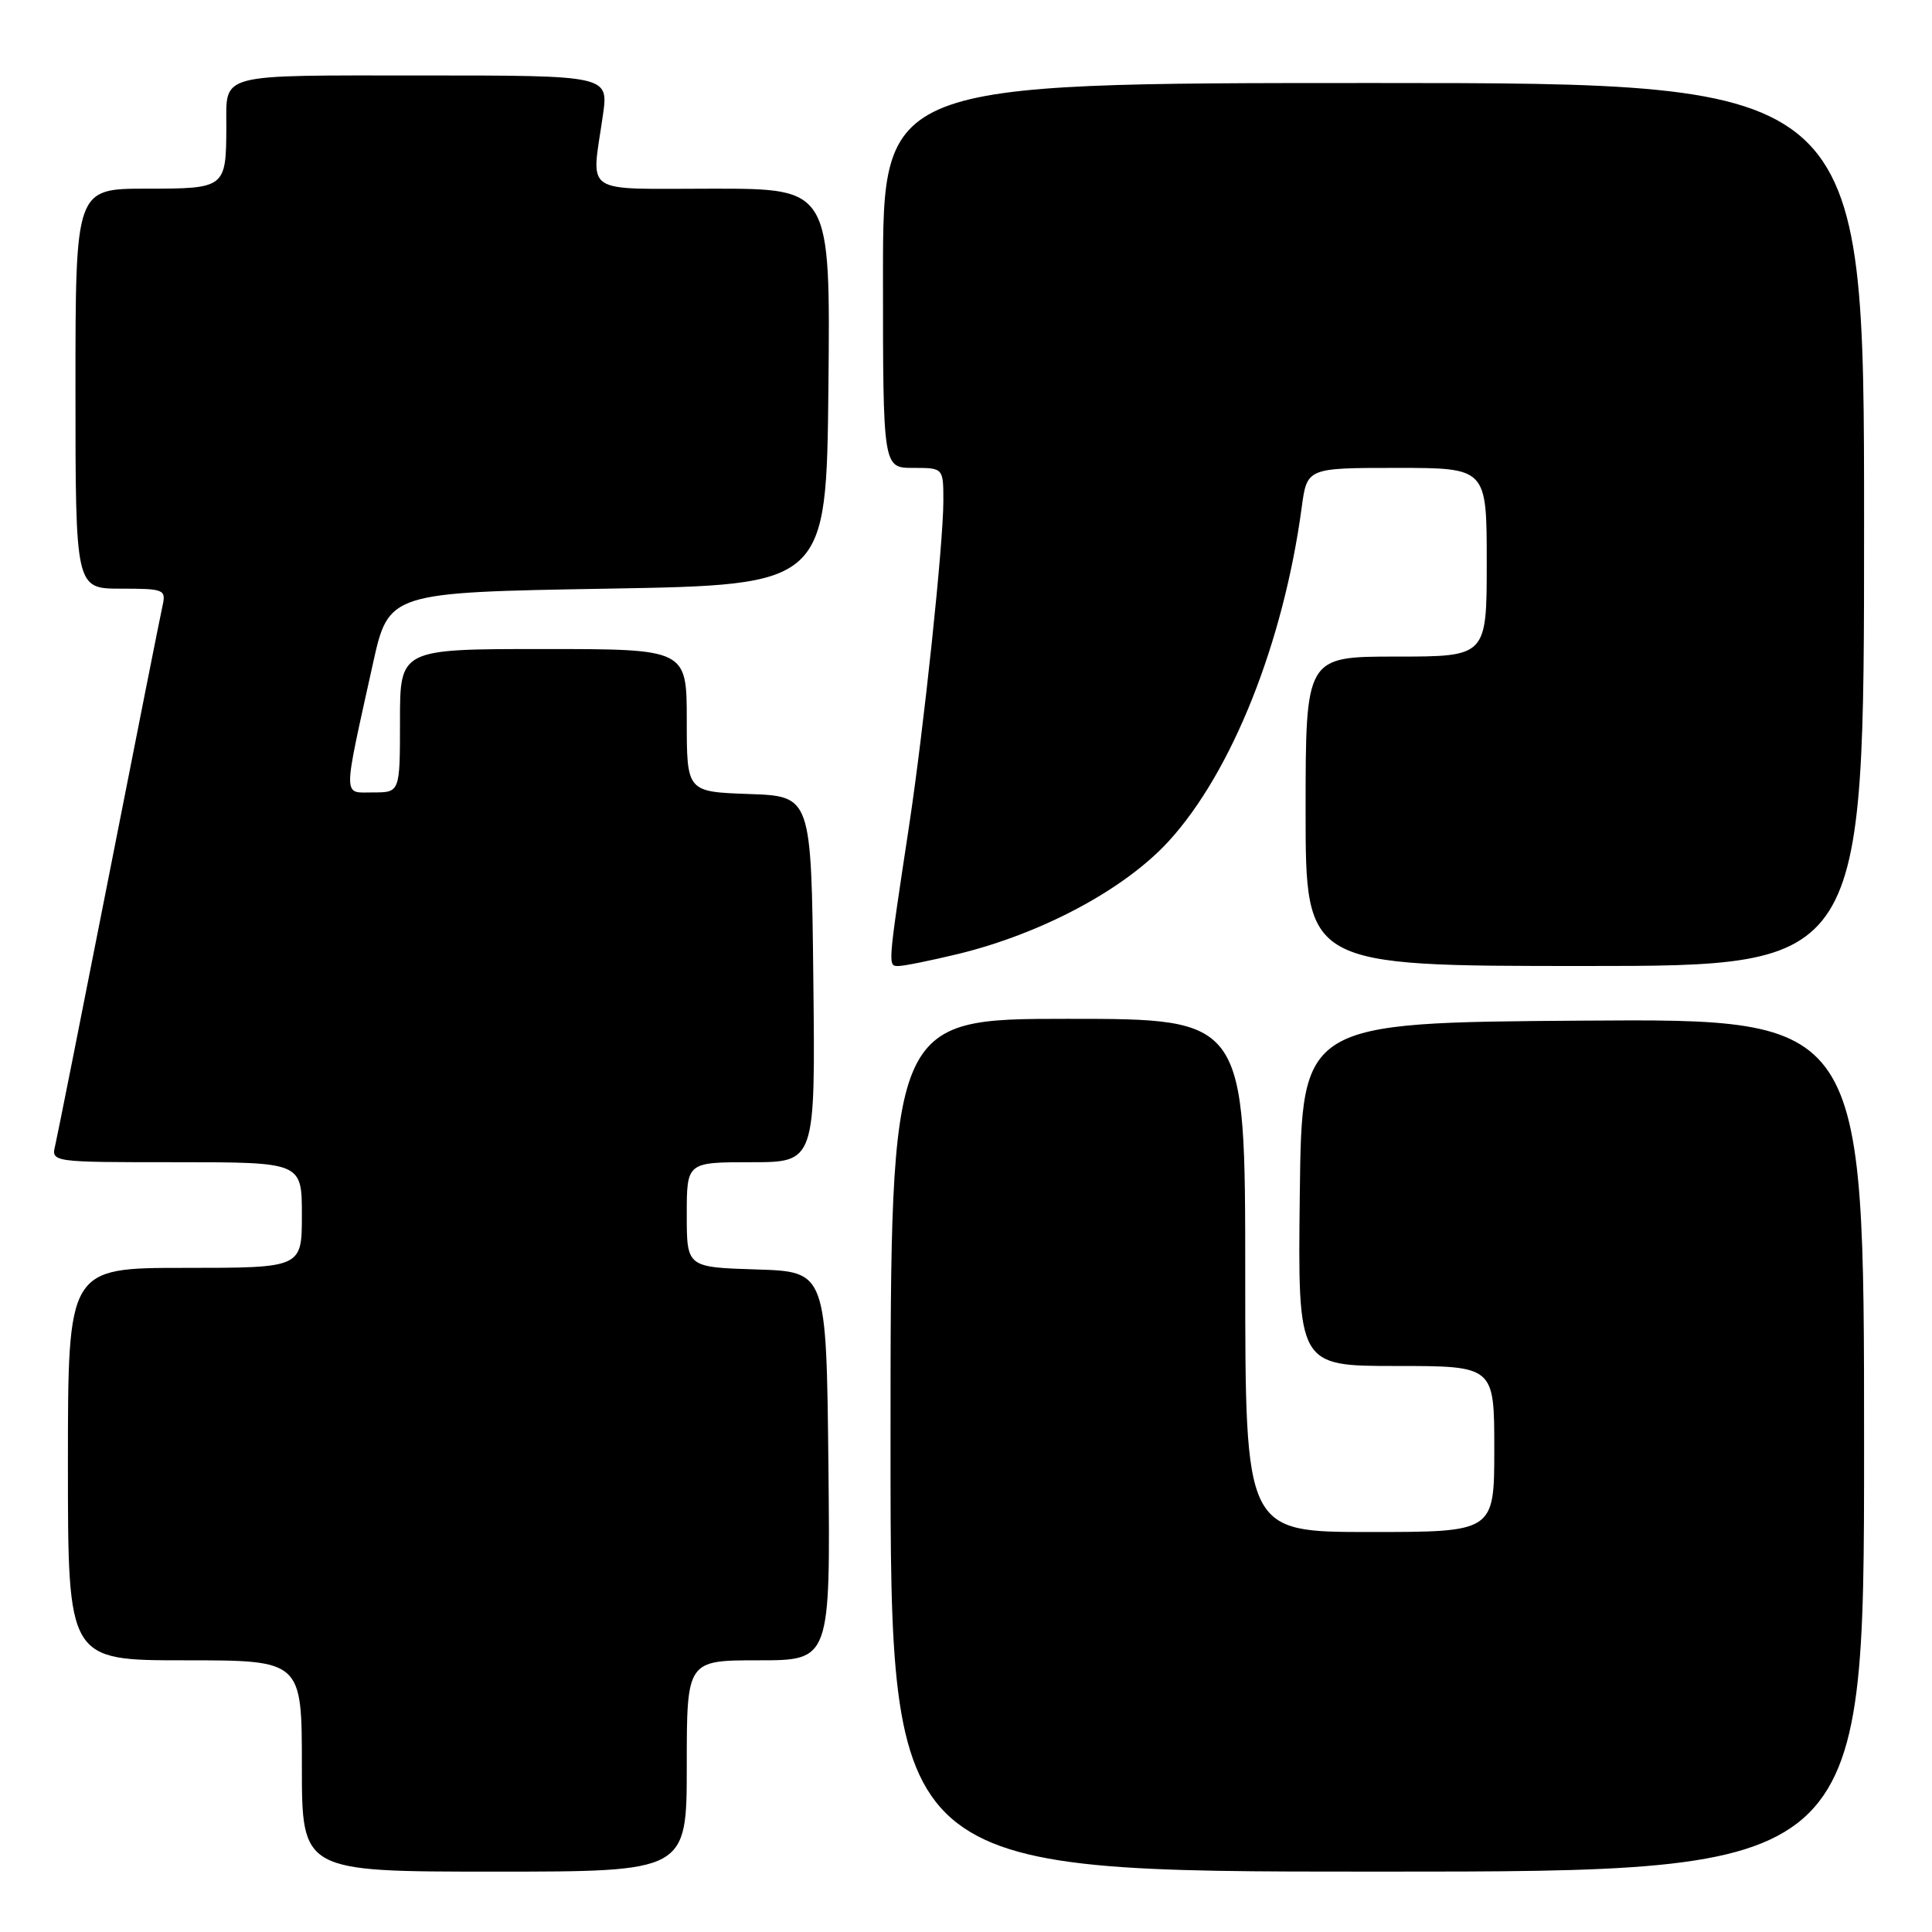 <?xml version="1.0" encoding="UTF-8" standalone="no"?>
<!DOCTYPE svg PUBLIC "-//W3C//DTD SVG 1.1//EN" "http://www.w3.org/Graphics/SVG/1.1/DTD/svg11.dtd" >
<svg xmlns="http://www.w3.org/2000/svg" xmlns:xlink="http://www.w3.org/1999/xlink" version="1.1" viewBox="0 0 256 256">
 <g >
 <path fill="currentColor"
d=" M 91.00 234.00 C 91.00 220.00 91.00 220.00 100.52 220.00 C 110.03 220.00 110.03 220.00 109.77 194.25 C 109.50 168.50 109.50 168.50 100.25 168.21 C 91.00 167.92 91.00 167.92 91.00 160.96 C 91.00 154.00 91.00 154.00 99.52 154.00 C 108.04 154.00 108.04 154.00 107.77 129.75 C 107.50 105.50 107.50 105.50 99.25 105.21 C 91.00 104.92 91.00 104.92 91.00 95.46 C 91.00 86.00 91.00 86.00 72.00 86.00 C 53.00 86.00 53.00 86.00 53.00 95.50 C 53.00 105.00 53.00 105.00 49.45 105.00 C 45.38 105.00 45.38 106.21 49.40 88.00 C 51.50 78.50 51.50 78.50 80.50 78.00 C 109.50 77.50 109.50 77.50 109.77 51.25 C 110.03 25.00 110.03 25.00 94.52 25.00 C 76.84 25.00 78.36 26.01 79.89 15.25 C 80.64 10.00 80.64 10.00 55.93 10.00 C 28.53 10.00 30.01 9.61 29.99 16.83 C 29.96 24.93 29.86 25.00 19.38 25.00 C 10.00 25.00 10.00 25.00 10.00 51.50 C 10.00 78.00 10.00 78.00 16.02 78.00 C 21.74 78.00 22.01 78.11 21.54 80.25 C 21.26 81.49 18.07 97.57 14.44 116.00 C 10.81 134.43 7.61 150.51 7.32 151.75 C 6.78 154.00 6.78 154.00 23.39 154.00 C 40.00 154.00 40.00 154.00 40.00 161.00 C 40.00 168.00 40.00 168.00 24.50 168.00 C 9.00 168.00 9.00 168.00 9.00 194.00 C 9.00 220.00 9.00 220.00 24.50 220.00 C 40.00 220.00 40.00 220.00 40.00 234.00 C 40.00 248.00 40.00 248.00 65.50 248.00 C 91.00 248.00 91.00 248.00 91.00 234.00 Z  M 247.00 191.49 C 247.00 134.98 247.00 134.98 209.75 135.24 C 172.50 135.50 172.50 135.50 172.23 158.25 C 171.96 181.00 171.96 181.00 184.98 181.00 C 198.00 181.00 198.00 181.00 198.00 192.00 C 198.00 203.00 198.00 203.00 181.50 203.00 C 165.00 203.00 165.00 203.00 165.00 169.00 C 165.00 135.00 165.00 135.00 141.50 135.00 C 118.00 135.00 118.00 135.00 118.00 191.50 C 118.00 248.00 118.00 248.00 182.50 248.00 C 247.00 248.00 247.00 248.00 247.00 191.49 Z  M 126.94 126.41 C 138.09 123.69 149.03 117.84 154.87 111.45 C 163.24 102.29 170.07 85.14 172.48 67.25 C 173.19 62.00 173.19 62.00 185.09 62.00 C 197.00 62.00 197.00 62.00 197.00 74.50 C 197.00 87.00 197.00 87.00 185.00 87.00 C 173.00 87.00 173.00 87.00 173.00 107.50 C 173.00 128.00 173.00 128.00 210.00 128.00 C 247.00 128.00 247.00 128.00 247.00 69.50 C 247.00 11.00 247.00 11.00 182.00 11.00 C 117.00 11.00 117.00 11.00 117.00 36.50 C 117.00 62.00 117.00 62.00 121.00 62.00 C 125.00 62.00 125.00 62.00 125.00 66.39 C 125.00 72.04 122.41 96.57 120.45 109.48 C 117.61 128.23 117.63 128.00 119.05 128.00 C 119.78 128.00 123.33 127.28 126.94 126.41 Z "/>
</g>
</svg>
